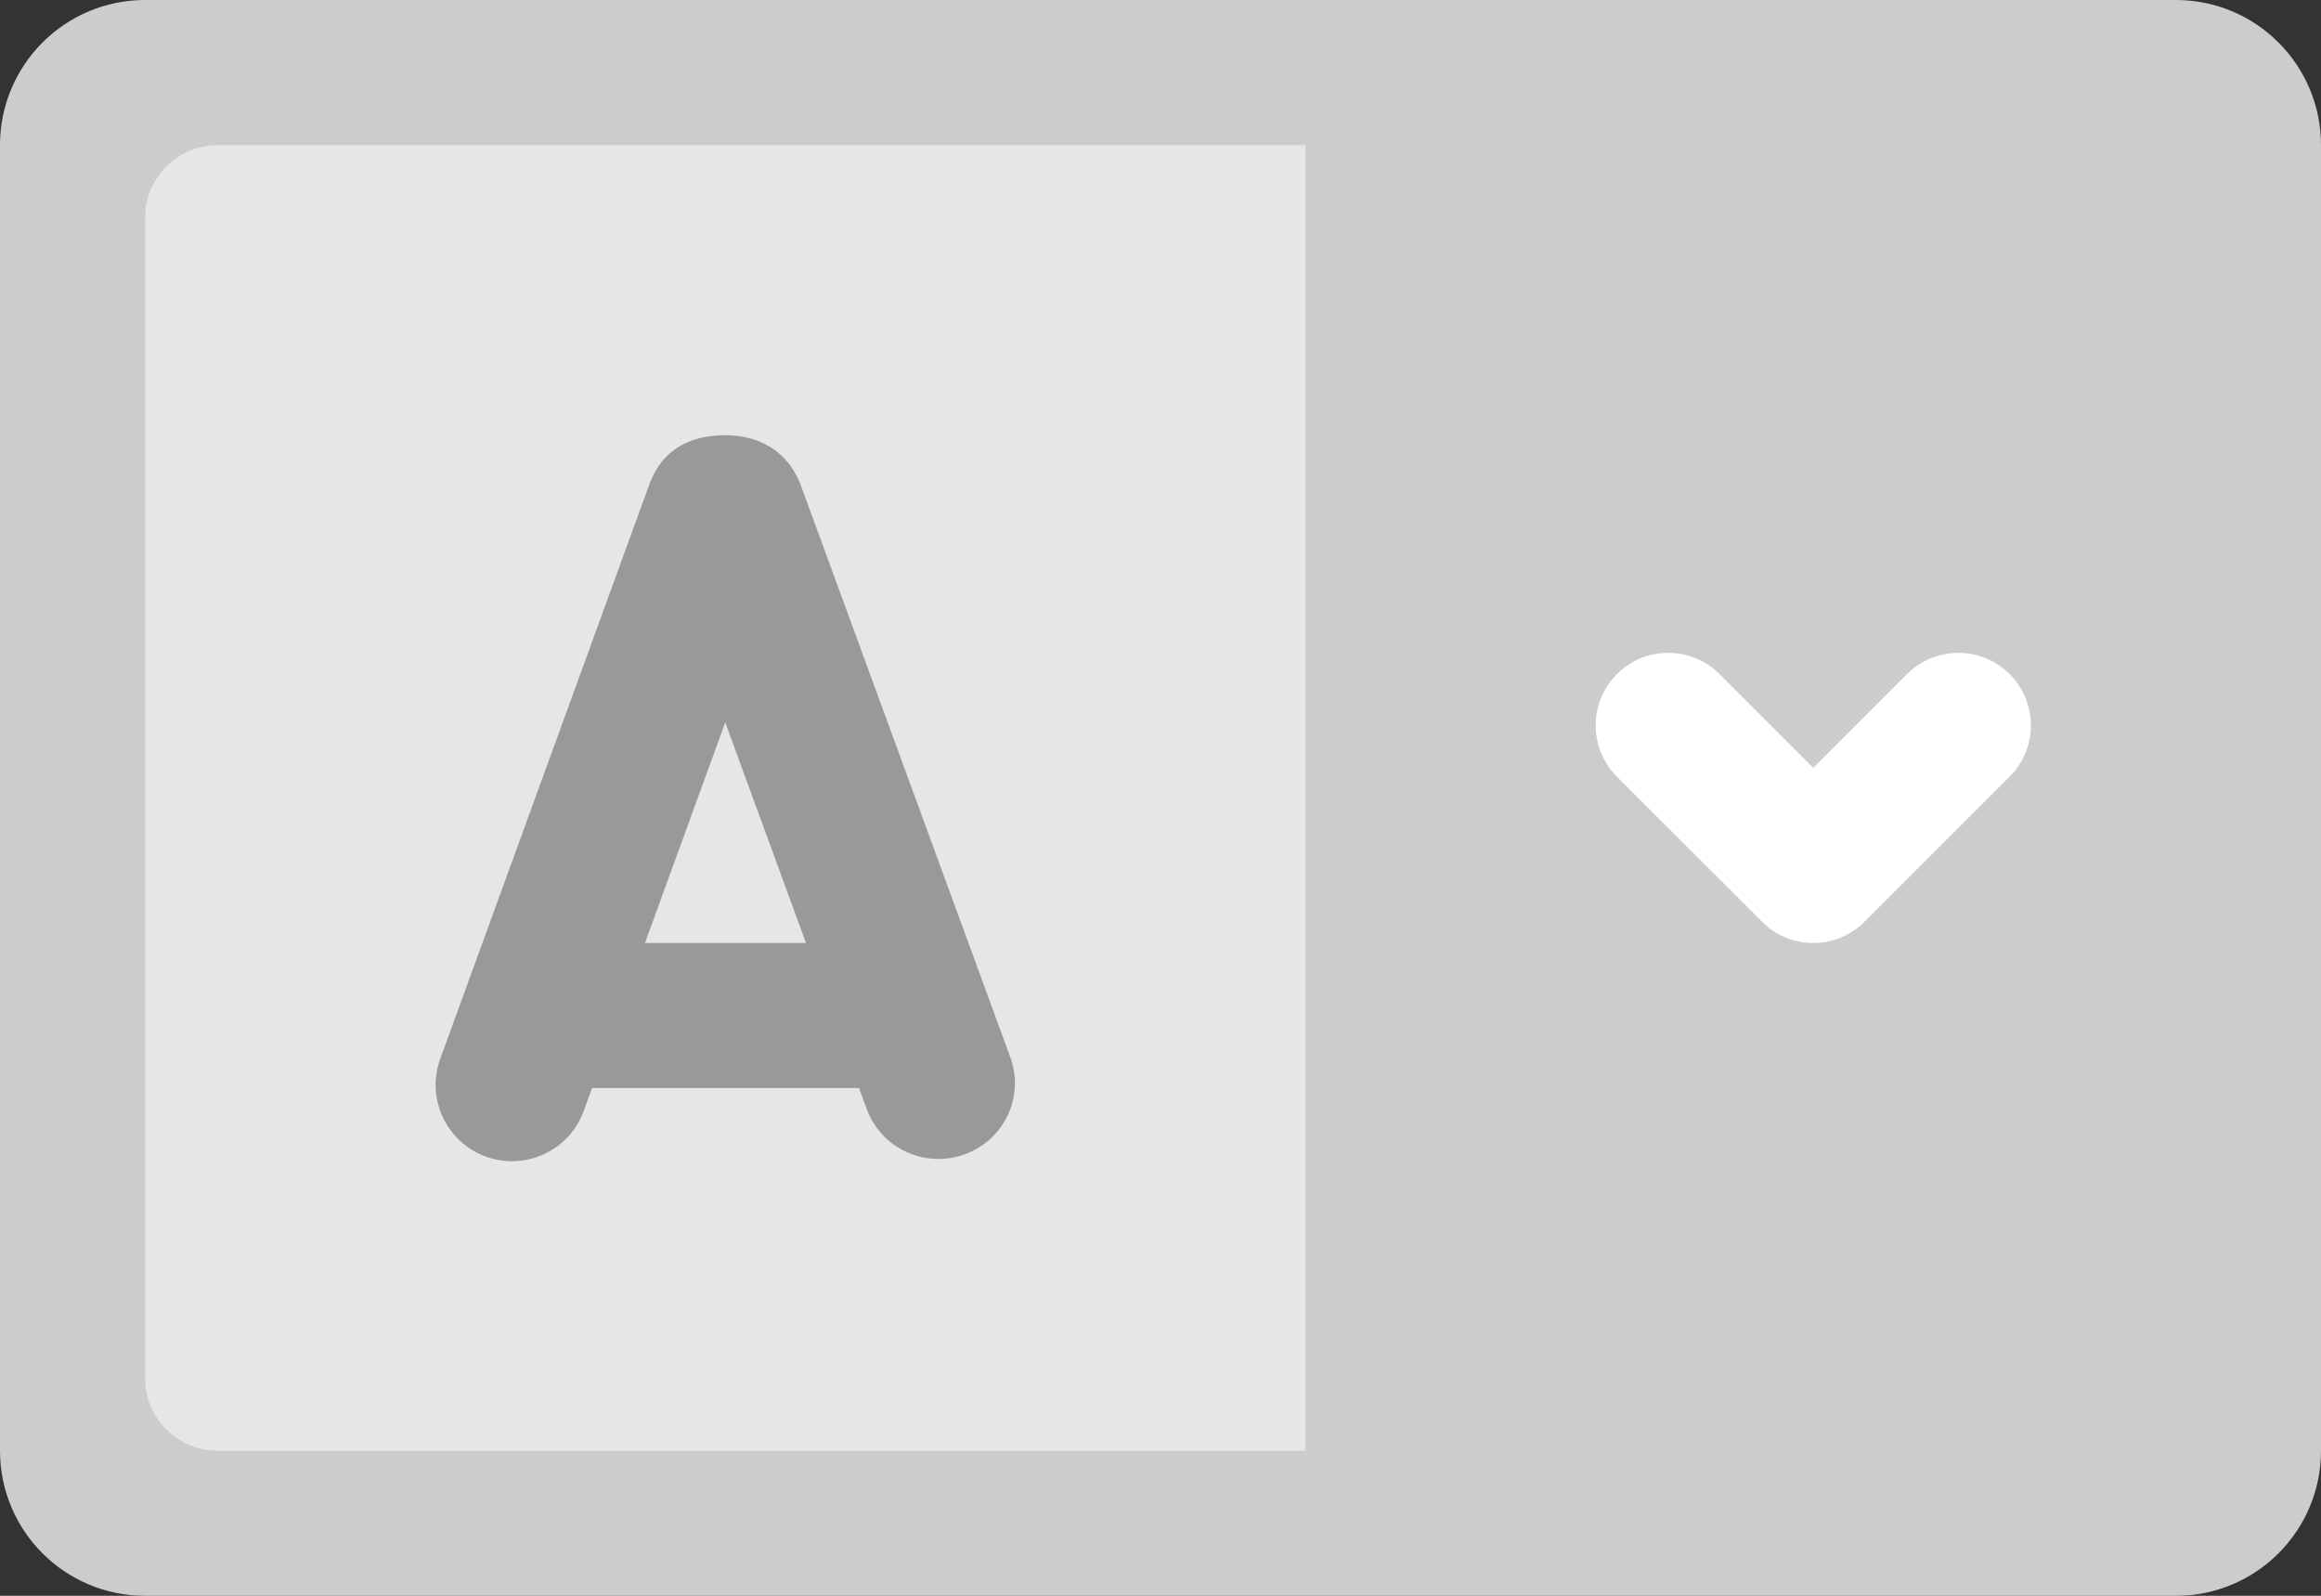 <?xml version="1.0" encoding="iso-8859-1"?>
<!-- Generator: Adobe Illustrator 16.0.0, SVG Export Plug-In . SVG Version: 6.00 Build 0)  -->
<!DOCTYPE svg PUBLIC "-//W3C//DTD SVG 1.1//EN" "http://www.w3.org/Graphics/SVG/1.1/DTD/svg11.dtd">
<svg version="1.1" id="Layer_1" xmlns="http://www.w3.org/2000/svg" xmlns:xlink="http://www.w3.org/1999/xlink" x="0px" y="0px"
	 width="64px" height="44.001px" viewBox="0 0 64 44.001" style="enable-background:new 0 0 64 44.001;" xml:space="preserve">
<rect x="0" y="0" width="64" height="44.001" fill="#333333" stroke="none"/>
<g id="Base_35_">
	<g>
		<path style="fill:#CCCCCC;" d="M60,0H4C1.791,0,0,1.792,0,4.001v36c0,2.209,1.791,4,4,4h56c2.209,0,4-1.791,4-4v-36
			C64,1.792,62.209,0,60,0z"/>
	</g>
</g>
<g id="Container_52_">
	<g>
		<path style="fill:#E6E6E6;" d="M6,4.001c-1.104,0-2,0.896-2,2.001v31.999c0,1.104,0.896,2,2,2h30v-36H6z"/>
	</g>
</g>
<g id="A_3_">
	<g>
		<path style="fill-rule:evenodd;clip-rule:evenodd;fill:#999999;" d="M27.858,29.15l-5.761-15.729
			c-0.397-1.086-1.285-1.42-2.098-1.42s-1.7,0.273-2.098,1.366l-5.761,15.826c-0.397,1.093,0.165,2.3,1.258,2.698
			c1.093,0.397,2.301-0.166,2.698-1.258l0.23-0.634h7.361l0.212,0.58c0.398,1.085,1.606,1.646,2.698,1.251
			C27.692,31.437,28.256,30.235,27.858,29.15z M17.784,26.001l2.214-6.081l2.227,6.081H17.784z"/>
	</g>
</g>
<g id="Arrow_4_">
	<g>
		<path style="fill:#FFFFFF;" d="M54,18.001c-0.553,0-1.053,0.224-1.415,0.585L50,21.172l-2.586-2.586
			c-0.362-0.361-0.862-0.585-1.414-0.585c-1.105,0-2,0.896-2,1.999c0,0.553,0.224,1.053,0.586,1.415l4,3.999
			c0.361,0.363,0.861,0.587,1.414,0.587c0.552,0,1.052-0.224,1.414-0.587l4-3.999C55.775,21.053,56,20.553,56,20
			C56,18.896,55.104,18.001,54,18.001z"/>
	</g>
</g>
<g>
</g>
<g>
</g>
<g>
</g>
<g>
</g>
<g>
</g>
<g>
</g>
<g>
</g>
<g>
</g>
<g>
</g>
<g>
</g>
<g>
</g>
<g>
</g>
<g>
</g>
<g>
</g>
<g>
</g>
</svg>
